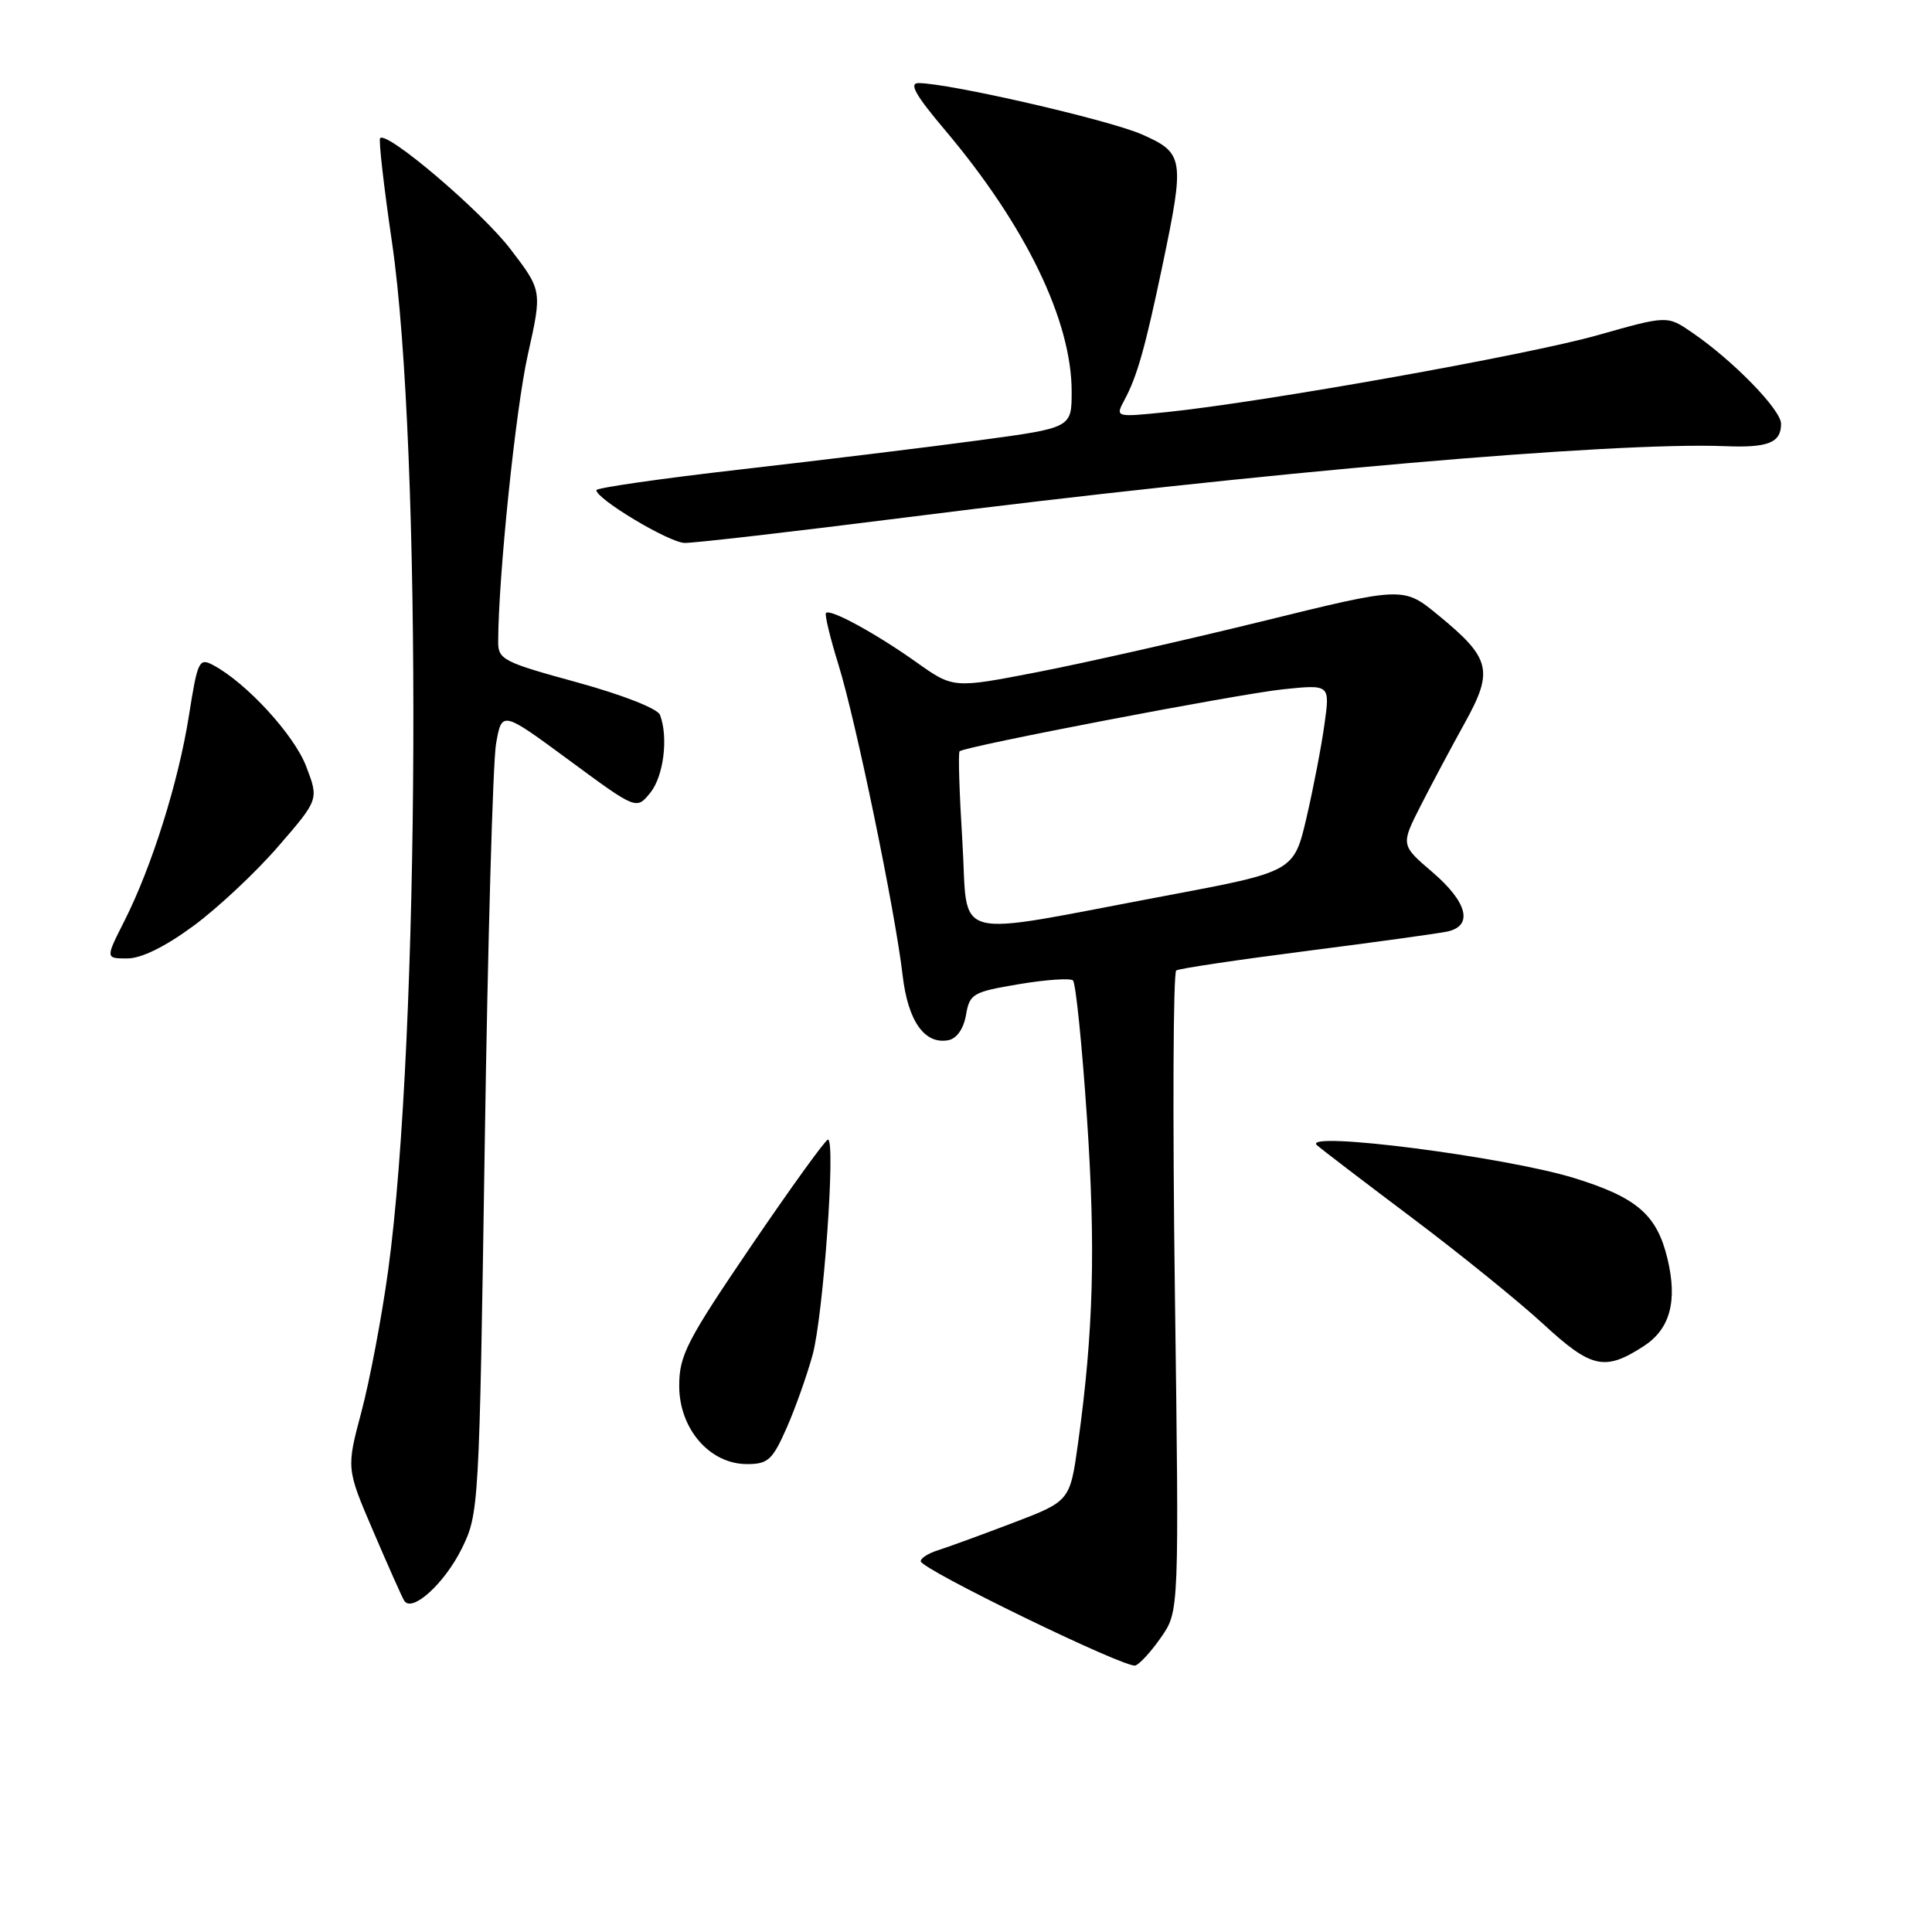 <?xml version="1.0" encoding="UTF-8" standalone="no"?>
<!DOCTYPE svg PUBLIC "-//W3C//DTD SVG 1.1//EN" "http://www.w3.org/Graphics/SVG/1.1/DTD/svg11.dtd" >
<svg xmlns="http://www.w3.org/2000/svg" xmlns:xlink="http://www.w3.org/1999/xlink" version="1.1" viewBox="0 0 256 256">
 <g >
 <path fill="currentColor"
d=" M 153.87 216.92 C 156.24 213.50 156.24 213.50 155.68 171.27 C 155.37 148.05 155.45 128.84 155.86 128.59 C 156.27 128.33 164.01 127.18 173.05 126.02 C 182.10 124.86 190.51 123.70 191.75 123.44 C 195.25 122.70 194.47 119.56 189.80 115.56 C 185.60 111.97 185.60 111.97 188.26 106.73 C 189.73 103.85 192.36 98.91 194.12 95.74 C 197.94 88.84 197.53 87.21 190.56 81.50 C 185.96 77.72 185.96 77.72 167.23 82.33 C 156.93 84.86 143.51 87.89 137.40 89.07 C 126.31 91.22 126.31 91.22 121.40 87.73 C 116.03 83.92 110.02 80.64 109.45 81.22 C 109.25 81.42 109.99 84.49 111.09 88.04 C 113.39 95.42 118.61 120.69 119.60 129.22 C 120.31 135.32 122.51 138.43 125.67 137.83 C 126.78 137.61 127.68 136.32 128.00 134.49 C 128.48 131.68 128.89 131.44 135.00 130.41 C 138.58 129.81 141.80 129.59 142.17 129.91 C 142.54 130.24 143.37 138.38 144.02 148.00 C 145.20 165.41 144.89 176.50 142.85 191.20 C 141.78 198.91 141.78 198.91 134.14 201.82 C 129.94 203.42 125.49 205.04 124.25 205.43 C 123.01 205.82 122.00 206.46 122.00 206.87 C 122.00 207.91 149.16 221.11 150.44 220.69 C 151.02 220.50 152.57 218.81 153.87 216.92 Z  M 61.20 205.17 C 63.46 200.56 63.50 199.83 64.23 151.72 C 64.63 124.89 65.31 100.97 65.73 98.55 C 66.50 94.17 66.50 94.17 75.42 100.74 C 84.33 107.31 84.33 107.31 86.17 105.04 C 87.94 102.85 88.58 97.68 87.45 94.72 C 87.13 93.89 82.48 92.07 76.45 90.41 C 66.69 87.74 66.00 87.39 66.01 85.03 C 66.04 76.32 68.33 54.18 69.94 47.00 C 71.84 38.50 71.84 38.50 67.63 33.00 C 63.79 27.99 51.31 17.36 50.37 18.30 C 50.15 18.52 50.86 24.73 51.94 32.10 C 55.94 59.40 55.65 137.58 51.43 168.36 C 50.59 174.49 49.00 182.89 47.90 187.04 C 45.89 194.58 45.89 194.58 49.46 202.90 C 51.42 207.48 53.26 211.62 53.56 212.10 C 54.58 213.75 58.90 209.83 61.20 205.17 Z  M 104.21 189.26 C 105.37 186.65 106.92 182.26 107.68 179.51 C 109.09 174.32 110.76 151.00 109.71 151.00 C 109.39 151.00 104.82 157.33 99.56 165.06 C 90.97 177.70 90.00 179.59 90.00 183.64 C 90.00 189.33 94.04 194.00 98.98 194.00 C 101.76 194.00 102.35 193.46 104.21 189.26 Z  M 217.79 178.38 C 221.29 176.12 222.30 172.42 220.95 166.79 C 219.55 160.96 216.91 158.67 208.59 156.10 C 199.42 153.27 172.39 149.81 174.50 151.74 C 175.05 152.24 180.68 156.54 187.00 161.29 C 193.32 166.04 201.20 172.41 204.50 175.45 C 210.88 181.33 212.64 181.71 217.79 178.38 Z  M 25.64 122.68 C 28.86 120.31 33.92 115.57 36.87 112.15 C 42.25 105.94 42.25 105.94 40.57 101.55 C 38.98 97.38 32.66 90.49 28.28 88.15 C 26.38 87.13 26.19 87.51 25.04 94.79 C 23.65 103.62 20.11 114.87 16.47 122.06 C 13.97 127.00 13.97 127.00 16.87 127.00 C 18.73 127.00 21.90 125.44 25.64 122.68 Z  M 120.21 68.54 C 167.22 62.58 213.82 58.53 228.58 59.12 C 234.29 59.35 236.00 58.67 236.00 56.15 C 236.00 54.30 229.64 47.77 224.21 44.06 C 220.92 41.80 220.92 41.80 211.71 44.41 C 202.43 47.04 167.37 53.29 154.63 54.60 C 147.77 55.30 147.77 55.30 148.99 53.01 C 150.68 49.87 151.75 46.07 154.04 35.14 C 157.00 20.99 156.89 20.28 151.31 17.81 C 146.98 15.90 125.83 11.03 121.72 11.01 C 120.40 11.00 121.29 12.59 125.23 17.25 C 135.90 29.89 142.00 42.48 142.00 51.89 C 142.00 56.69 142.00 56.69 129.75 58.34 C 123.01 59.25 108.84 60.98 98.25 62.19 C 87.66 63.40 79.01 64.64 79.02 64.95 C 79.06 66.15 88.63 71.88 90.71 71.94 C 91.92 71.97 105.20 70.44 120.21 68.54 Z  M 127.52 111.51 C 127.12 105.11 126.95 99.73 127.15 99.55 C 127.88 98.89 163.99 91.97 169.98 91.34 C 176.23 90.69 176.23 90.69 175.51 95.89 C 175.12 98.75 174.05 104.34 173.13 108.30 C 171.45 115.50 171.45 115.50 154.48 118.69 C 125.28 124.17 128.36 124.99 127.52 111.51 Z "/>
</g>
</svg>